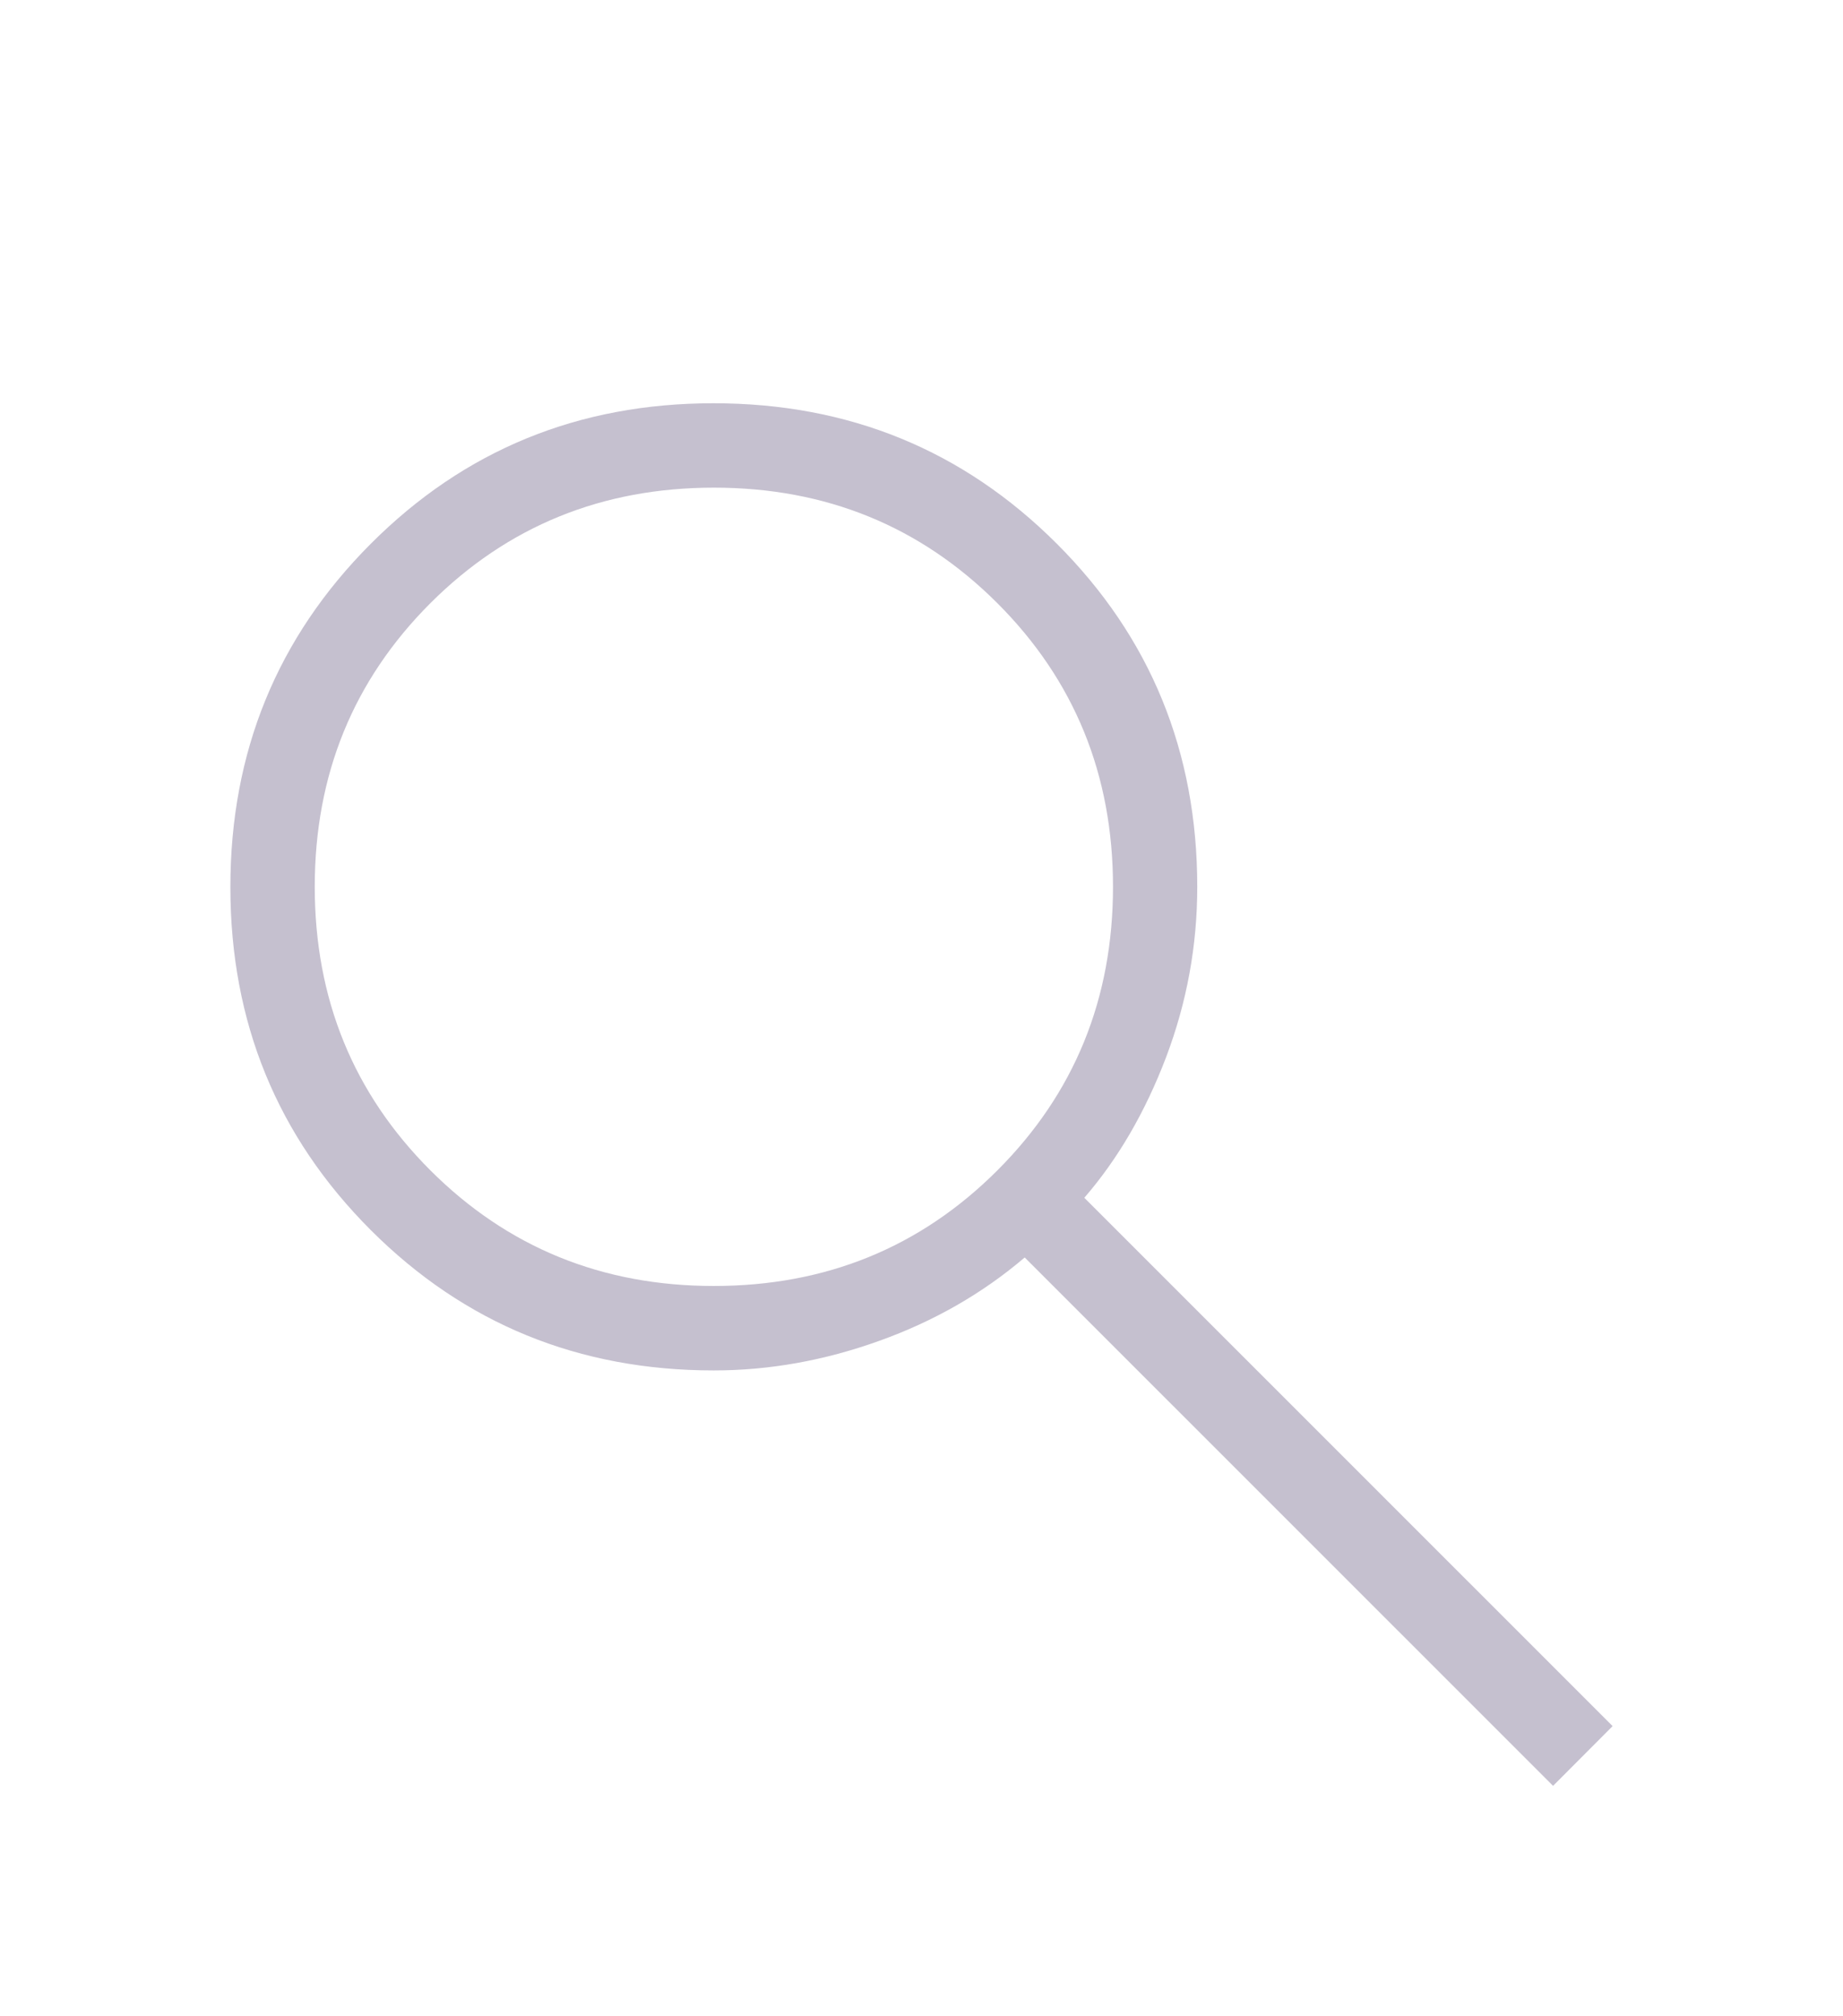 <svg width="32" height="35" viewBox="0 0 32 35" fill="none" xmlns="http://www.w3.org/2000/svg">
<g filter="url(#filter0_d_78_8880)">
<path d="M26.966 27L17.792 17.828C17.06 18.452 16.218 18.935 15.265 19.276C14.313 19.618 13.356 19.789 12.394 19.789C10.048 19.789 8.063 18.977 6.438 17.353C4.813 15.728 4 13.743 4 11.399C4 9.054 4.812 7.069 6.435 5.442C8.059 3.814 10.043 3 12.388 3C14.734 3 16.721 3.812 18.348 5.437C19.975 7.062 20.788 9.048 20.788 11.395C20.788 12.412 20.608 13.397 20.248 14.349C19.886 15.301 19.413 16.115 18.827 16.792L28 25.963L26.966 27ZM12.394 18.323C14.338 18.323 15.979 17.654 17.318 16.316C18.656 14.978 19.325 13.337 19.325 11.393C19.325 9.45 18.656 7.809 17.318 6.471C15.98 5.134 14.339 4.465 12.396 4.465C10.452 4.465 8.811 5.134 7.472 6.471C6.134 7.809 5.465 9.45 5.465 11.393C5.465 13.336 6.134 14.977 7.472 16.315C8.81 17.652 10.451 18.323 12.394 18.323Z" fill="#C5C0CF"/>
</g>
<defs>
<filter id="filter0_d_78_8880" x="-3" y="0" width="38" height="38" filterUnits="userSpaceOnUse" color-interpolation-filters="sRGB">
<feFlood flood-opacity="0" result="BackgroundImageFix"/>
<feColorMatrix in="SourceAlpha" type="matrix" values="0 0 0 0 0 0 0 0 0 0 0 0 0 0 0 0 0 0 127 0" result="hardAlpha"/>
<feOffset dy="4"/>
<feGaussianBlur stdDeviation="2"/>
<feComposite in2="hardAlpha" operator="out"/>
<feColorMatrix type="matrix" values="0 0 0 0 0 0 0 0 0 0 0 0 0 0 0 0 0 0 0.25 0"/>
<feBlend mode="normal" in2="BackgroundImageFix" result="effect1_dropShadow_78_8880"/>
<feBlend mode="normal" in="SourceGraphic" in2="effect1_dropShadow_78_8880" result="shape"/>
</filter>
</defs>
</svg>
